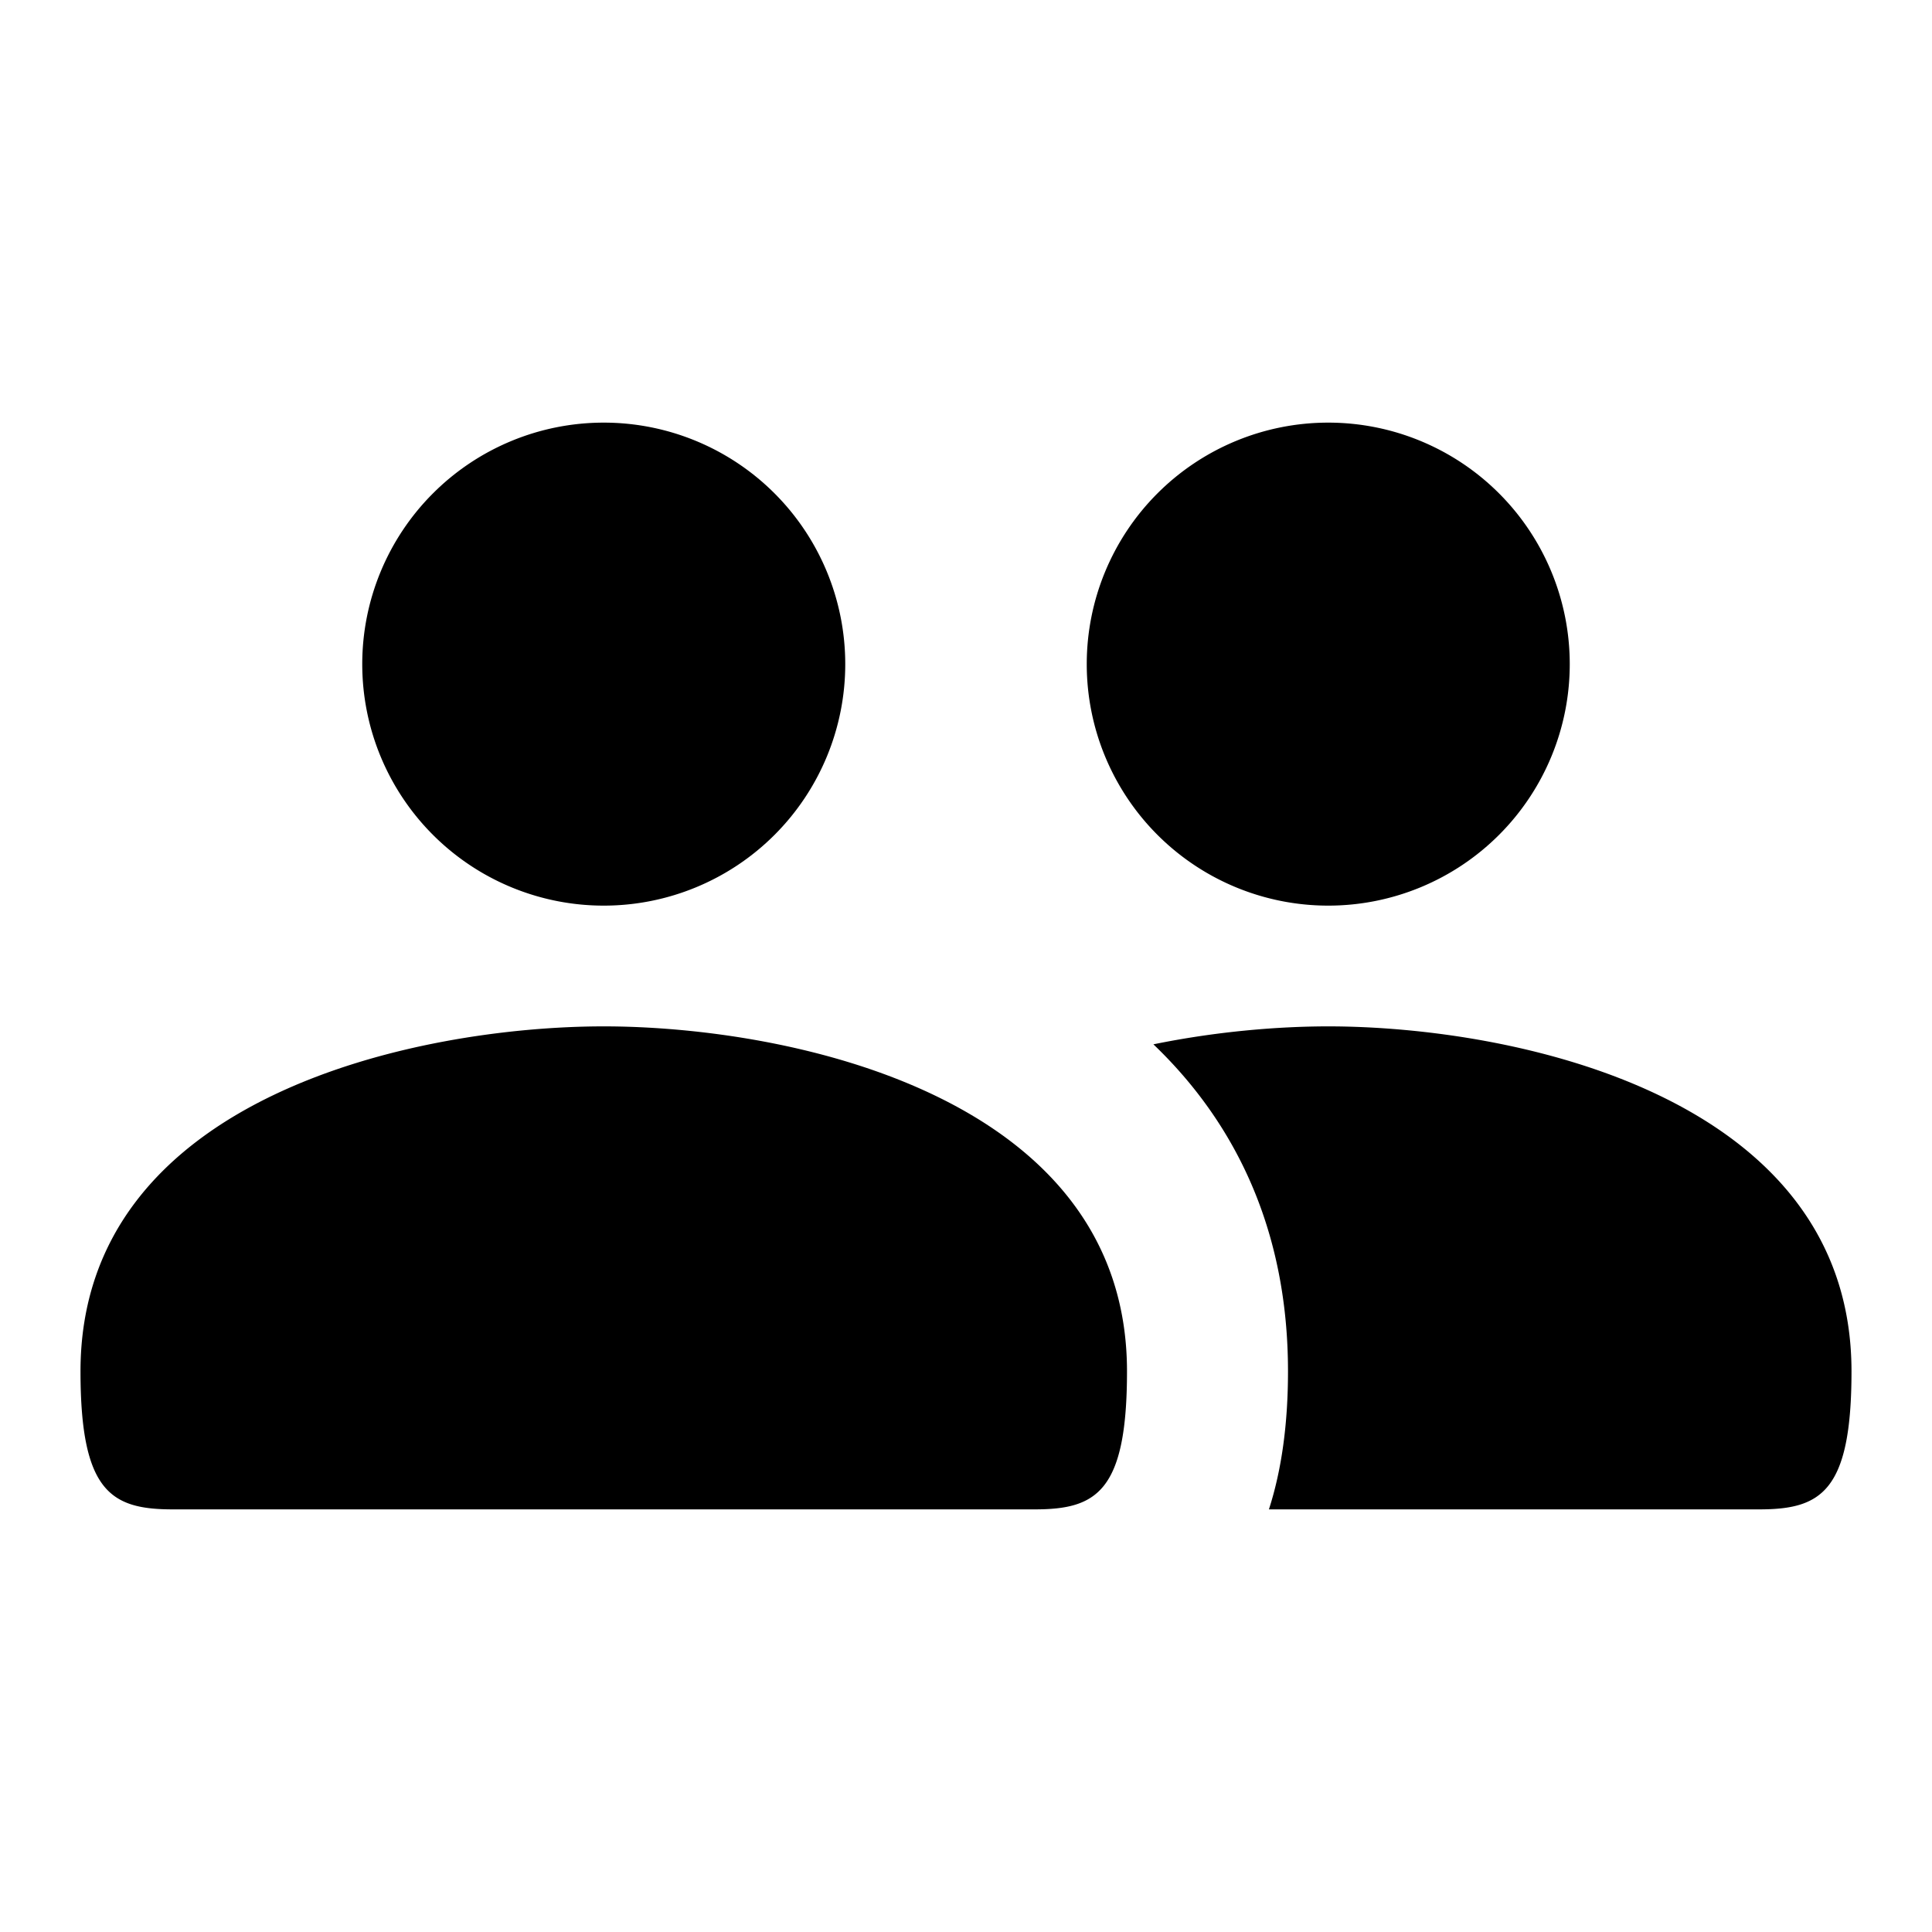 <svg xmlns="http://www.w3.org/2000/svg" width="24" height="24" fill="currentColor" viewBox="0 0 24 24"><path d="M16.5 12.75c2.294 0 6.5.857 6.5 4.285 0 1.5-.382 1.715-1.147 1.715h-6.09c.158-.489.237-1.062.237-1.715 0-1.723-.631-3.066-1.672-4.062.783-.16 1.548-.223 2.172-.223Zm-9 0c2.294 0 6.5.857 6.5 4.285 0 1.5-.382 1.715-1.147 1.715H2.147C1.382 18.75 1 18.535 1 17.035c0-3.428 4.206-4.285 6.5-4.285Zm0-7.5a3 3 0 1 1 0 6 3 3 0 1 1 0-6Zm9 0a3 3 0 1 1 0 6 3 3 0 1 1 0-6Z"/></svg>
